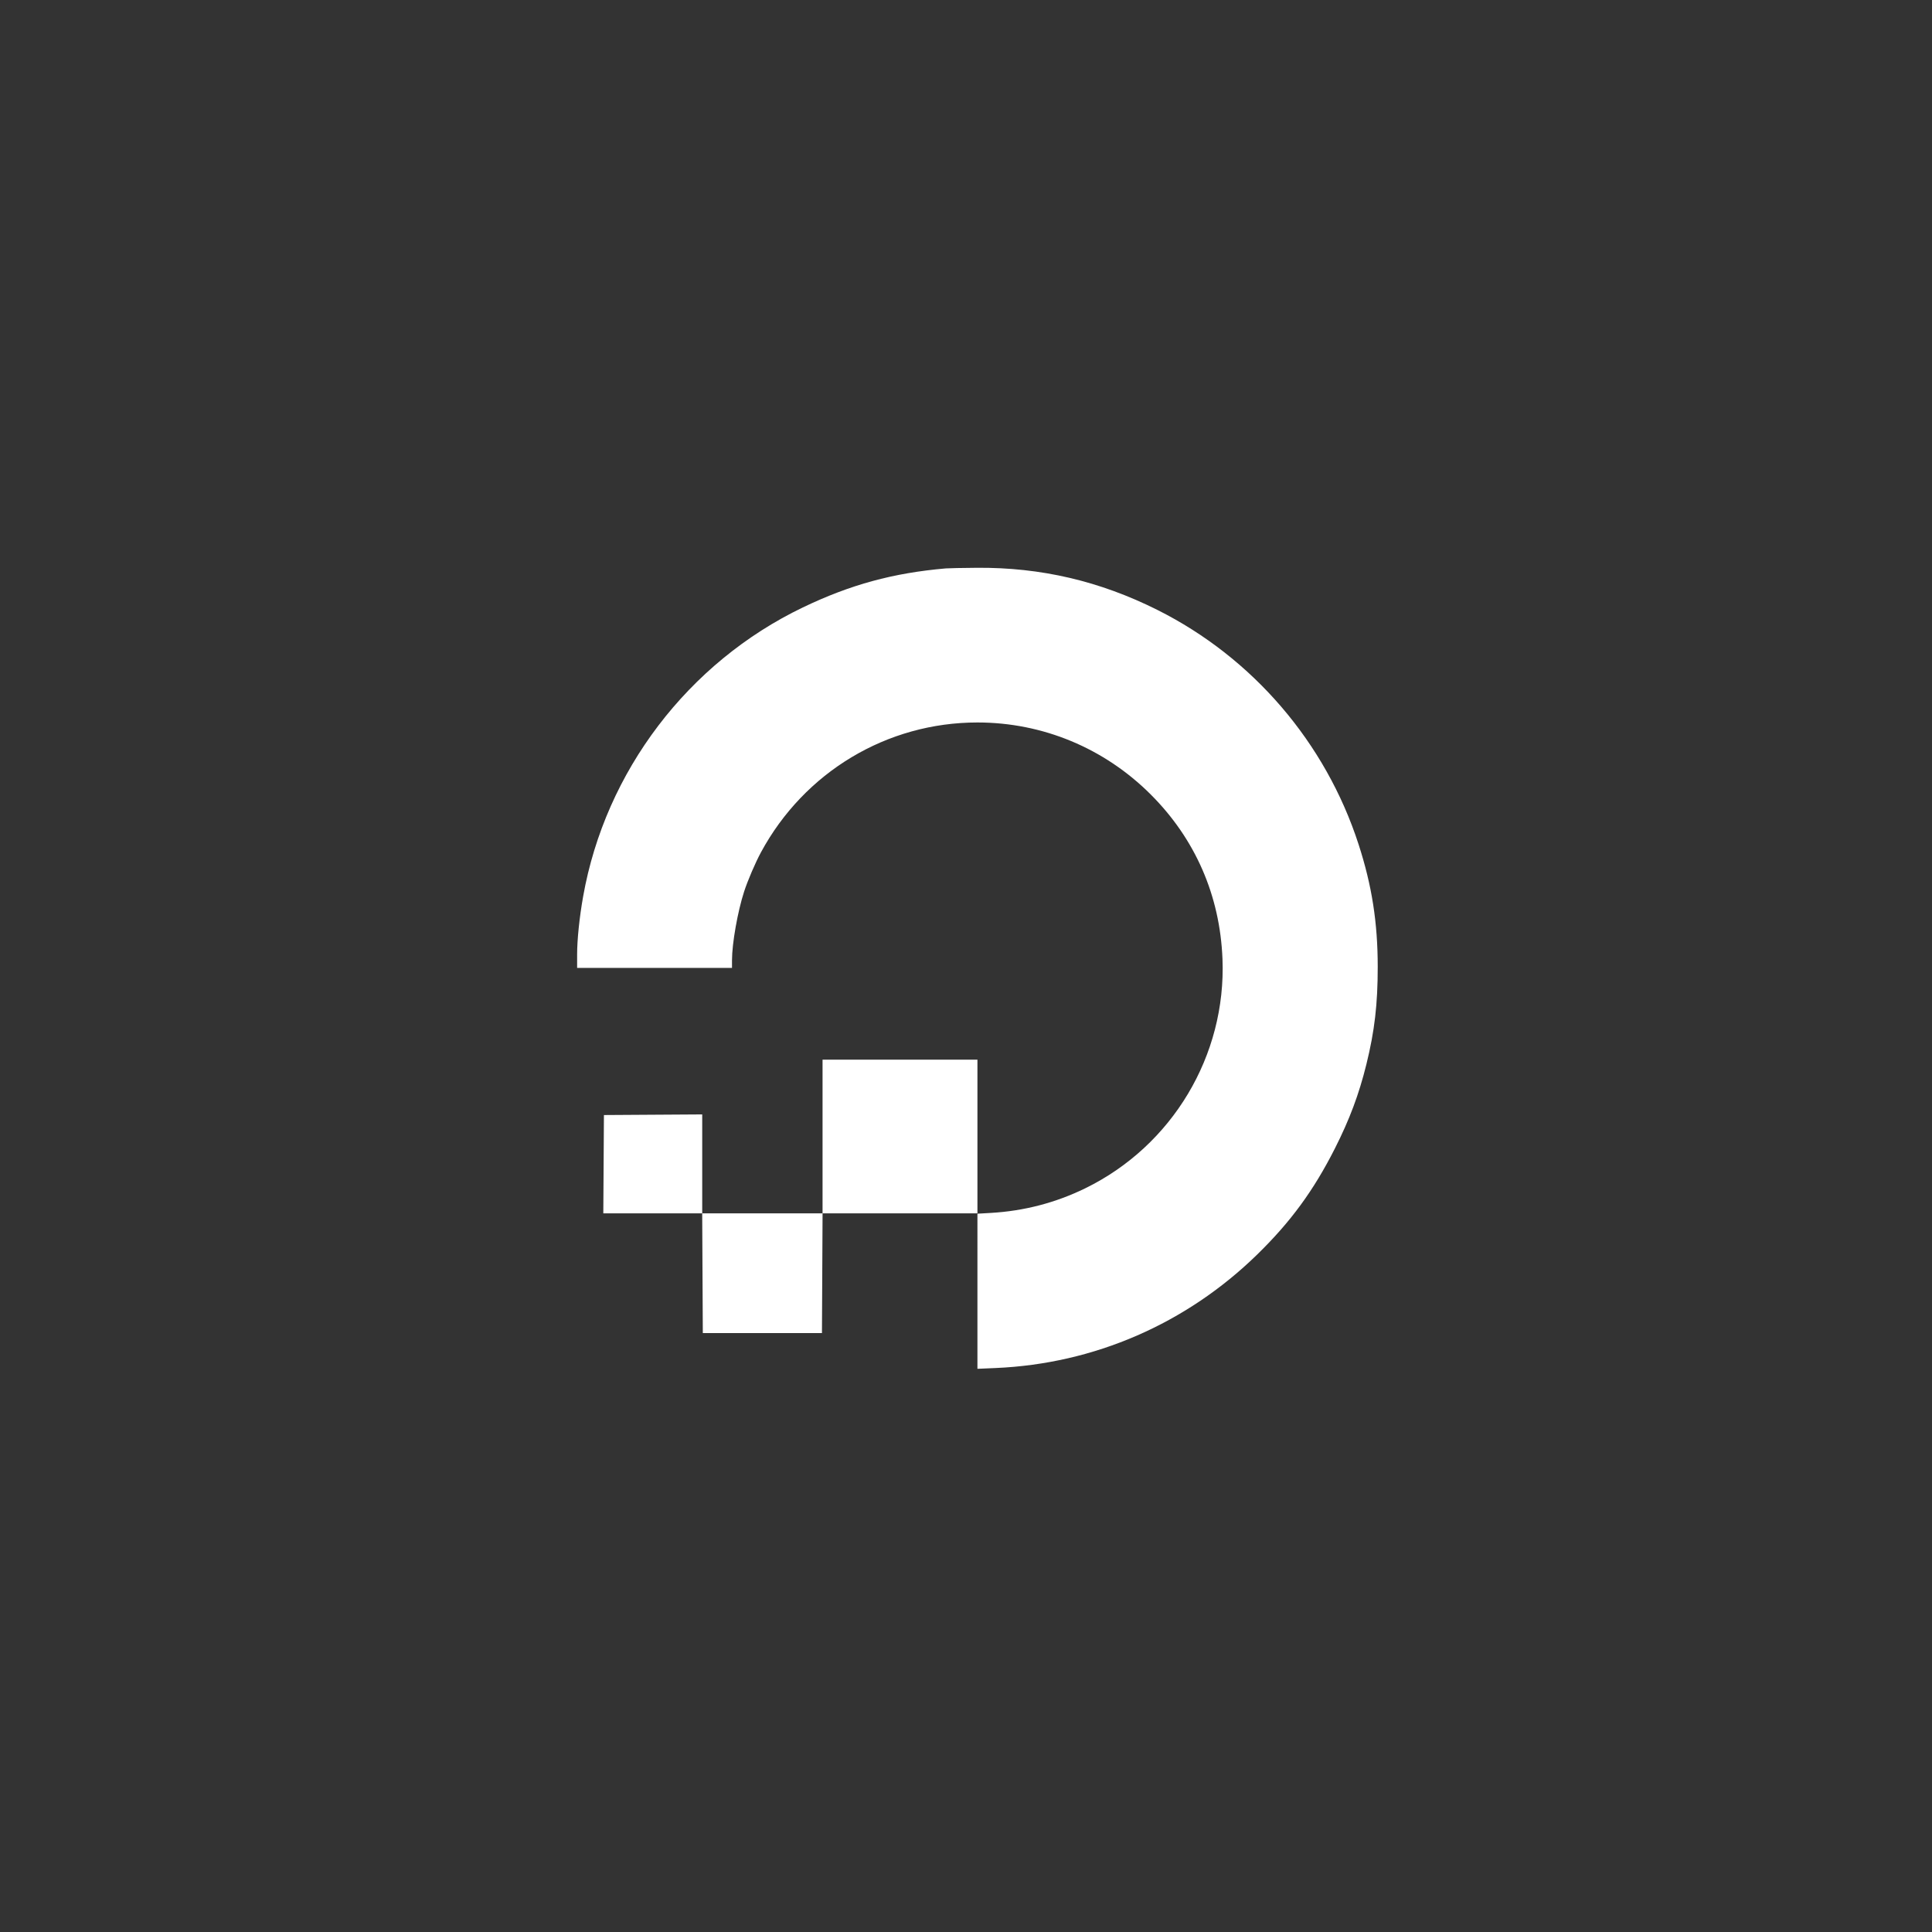 <svg xmlns="http://www.w3.org/2000/svg" width="60" height="60" viewBox="0 0 60 60"><rect x="0" y="0" width="60" height="60" fill="#333333" stroke="none"/><rect width="60" height="60" x="0" y="0" fill="transparent" rx="4.8"/><g width="30" height="30" fill="#FFF" viewBox="0 0 30 30"><path fill="#fff" fill-rule="evenodd" stroke="none" d="M 388.500 71.682 C 344.233 75.513, 308.323 85.313, 268.500 104.431 C 172.157 150.683, 102.699 242.030, 84.057 347 C 80.944 364.525, 79 383.268, 79 395.744 L 79 407 144 407 L 209 407 209 400.551 C 209 386.529, 213.718 359.775, 219.148 343 C 222.159 333.698, 228.579 318.722, 233.296 310 C 269.771 242.541, 339.021 201, 415 201 C 469.776 201, 521.525 222.512, 560.512 261.491 C 597.894 298.864, 618.566 346.275, 620.684 399.500 C 623.909 480.504, 578.560 556.289, 505.500 591.991 C 480.649 604.135, 454.179 611.036, 426.250 612.653 L 415 613.305 415 548.652 L 415 484 350 484 L 285 484 285 548.500 L 285 613 234.500 613 L 184 613 184 571.489 L 184 529.978 142.750 530.239 L 101.500 530.500 101.239 571.750 L 100.978 613 142.480 613 L 183.982 613 184.241 663.250 L 184.500 713.500 234.500 713.500 L 284.500 713.500 284.759 663.250 L 285.018 613 350.009 613 L 415 613 414.999 678.250 L 414.998 743.500 430.249 742.848 C 512.898 739.316, 590.269 705.740, 649.850 647.548 C 677.964 620.090, 697.135 593.912, 715.063 558.500 C 727.333 534.263, 735.266 513.059, 741.469 487.918 C 748.377 459.923, 750.997 437.368, 750.986 406 C 750.973 368.920, 746.115 337.877, 734.916 303.308 C 707.251 217.908, 646.110 146.639, 566.140 106.576 C 517.667 82.292, 468.285 70.761, 414.500 71.169 C 402.400 71.261, 390.700 71.492, 388.500 71.682" transform="translate(15, 15) scale(0.037) translate(0 0)"/></g></svg>